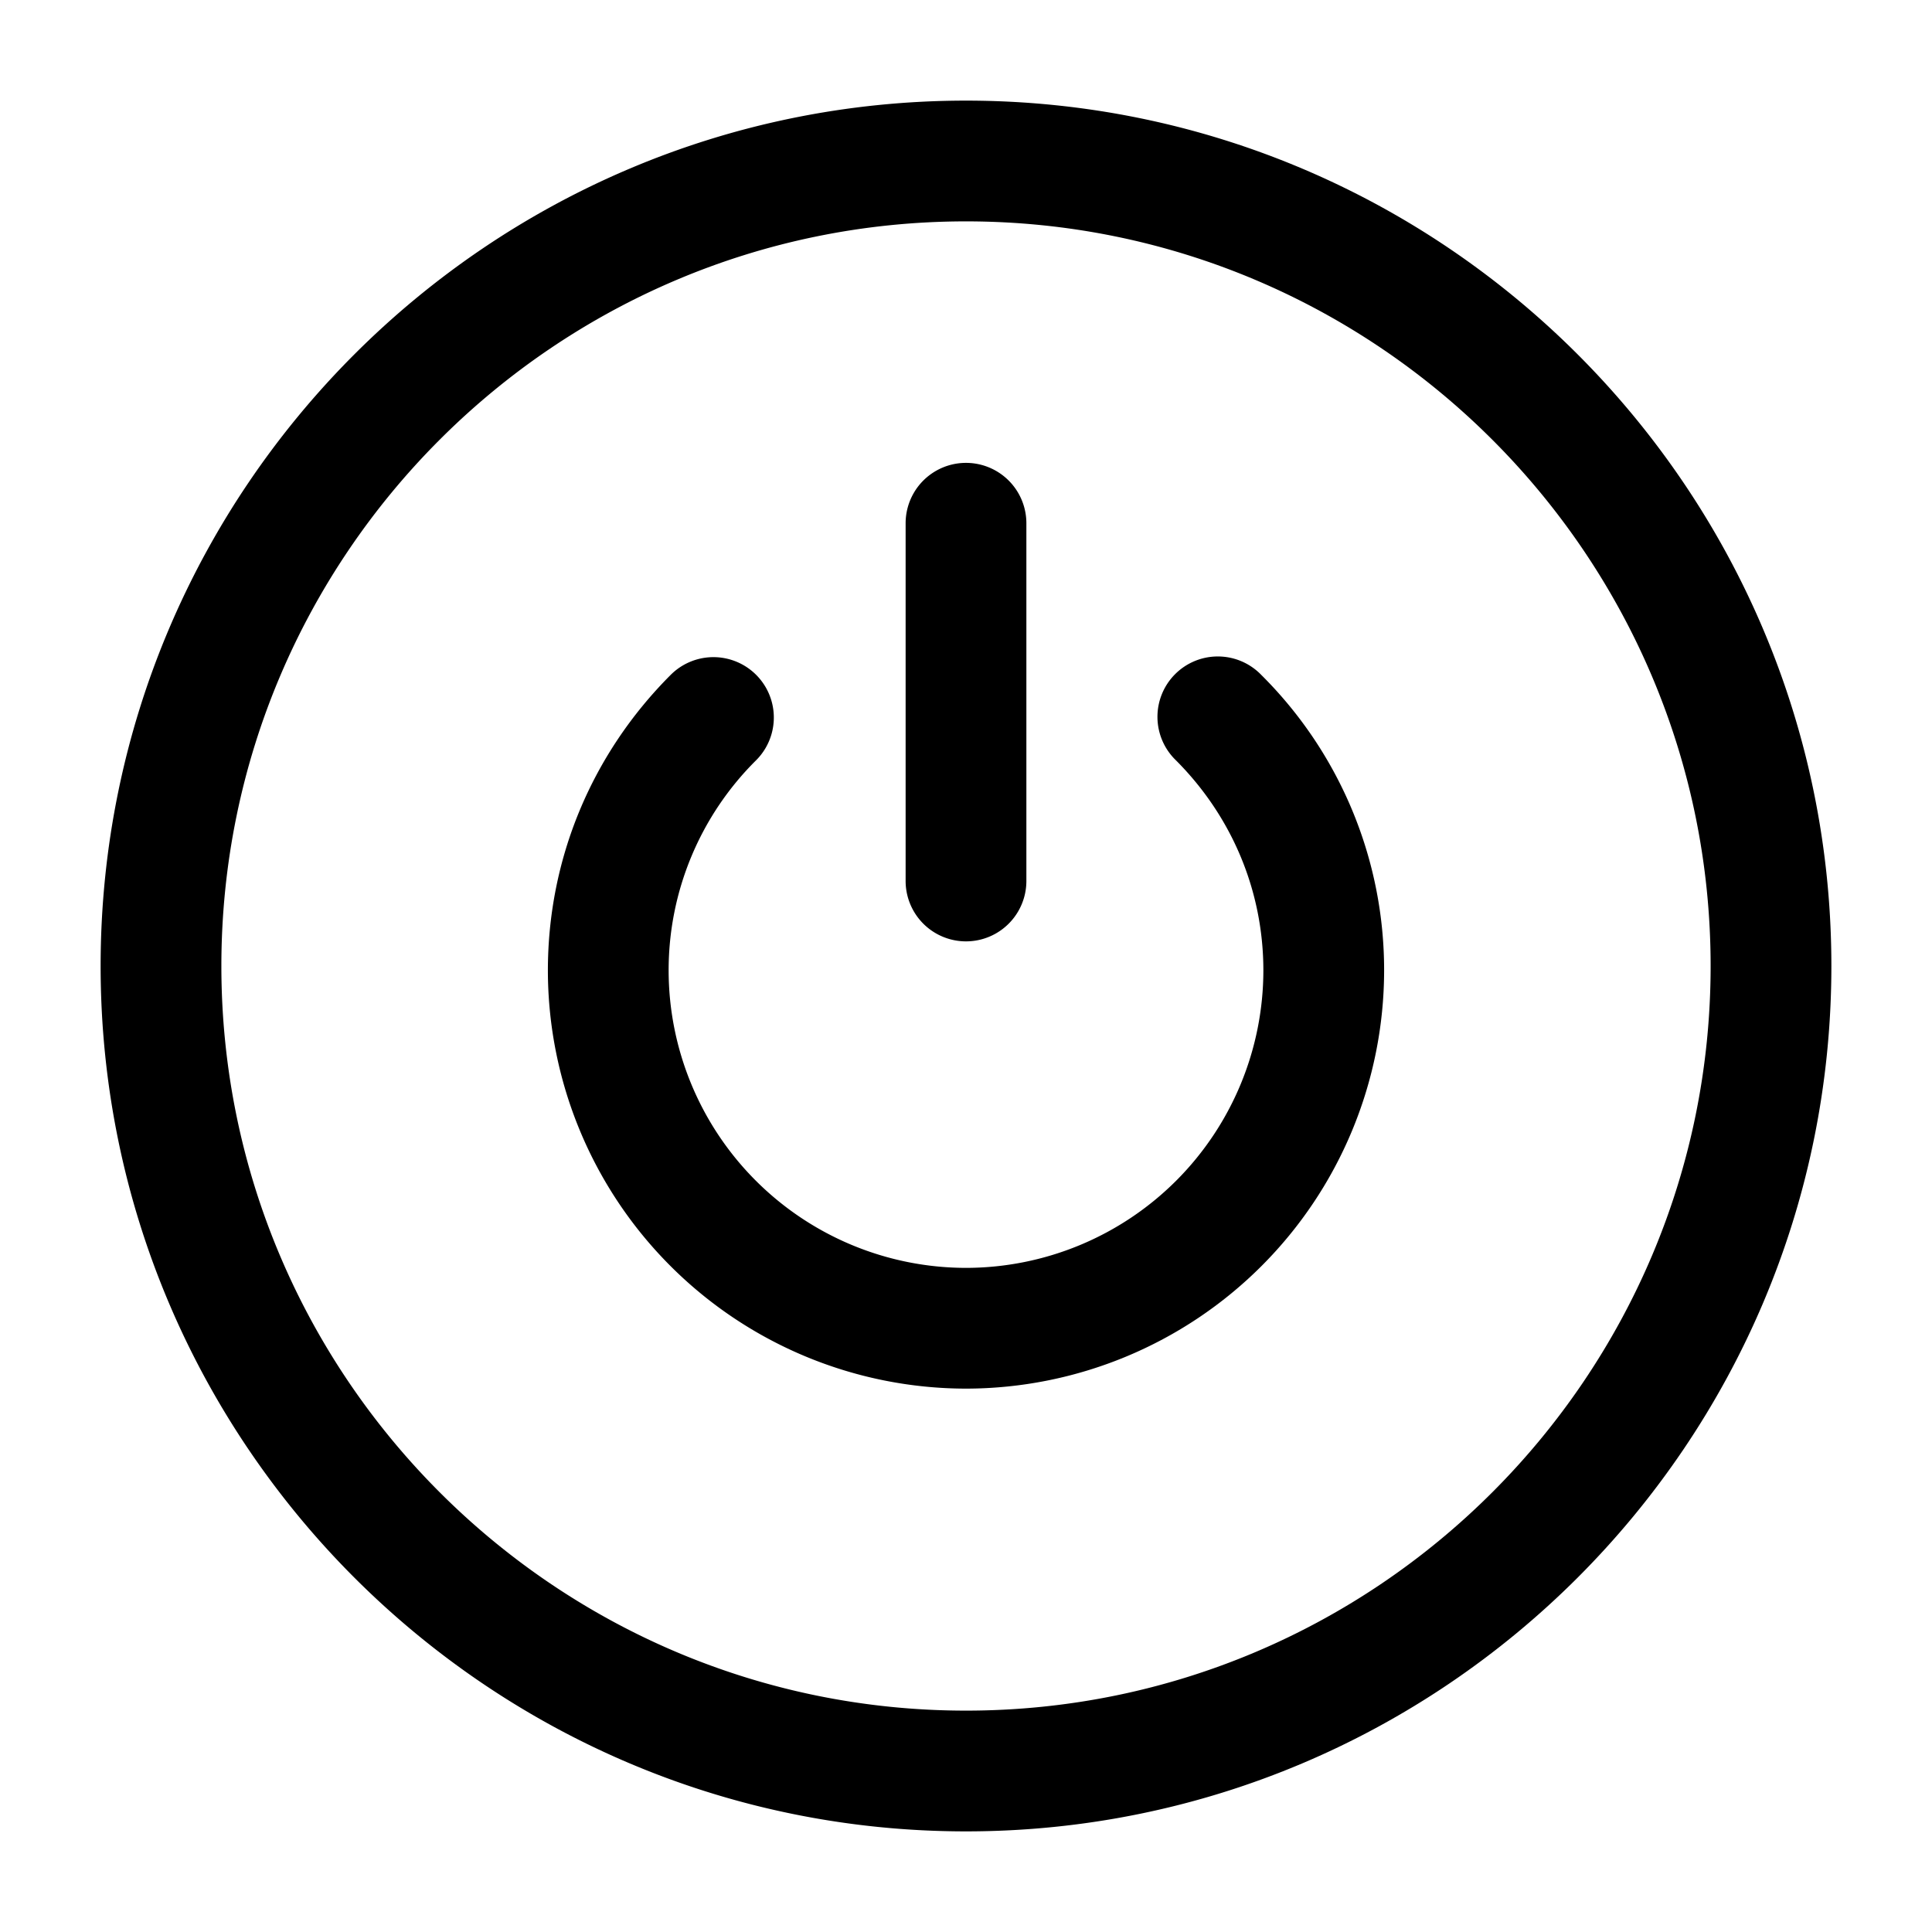 <svg xmlns="http://www.w3.org/2000/svg" width="24" height="24" fill="none"><path fill="currentColor" d="M12 1.25C6.072 1.25 1.25 6.072 1.25 12S6.072 22.75 12 22.75 22.75 17.928 22.75 12 17.928 1.25 12 1.25Zm0 20c-5.101 0-9.25-4.149-9.25-9.25S6.899 2.75 12 2.75s9.25 4.149 9.25 9.25-4.149 9.25-9.25 9.25Zm-.75-10.306V6.5a.75.75 0 0 1 1.5 0v4.444a.75.75 0 0 1-1.5 0Zm4.418-2.56a5.165 5.165 0 0 1 1.526 3.672A5.2 5.2 0 0 1 12 17.25a5.2 5.2 0 0 1-5.194-5.194c0-1.384.542-2.688 1.526-3.673a.75.75 0 1 1 1.061 1.061 3.673 3.673 0 0 0-1.087 2.612A3.698 3.698 0 0 0 12 15.75a3.698 3.698 0 0 0 3.694-3.694c0-.983-.386-1.91-1.087-2.612a.75.75 0 1 1 1.061-1.06Z"/></svg>
